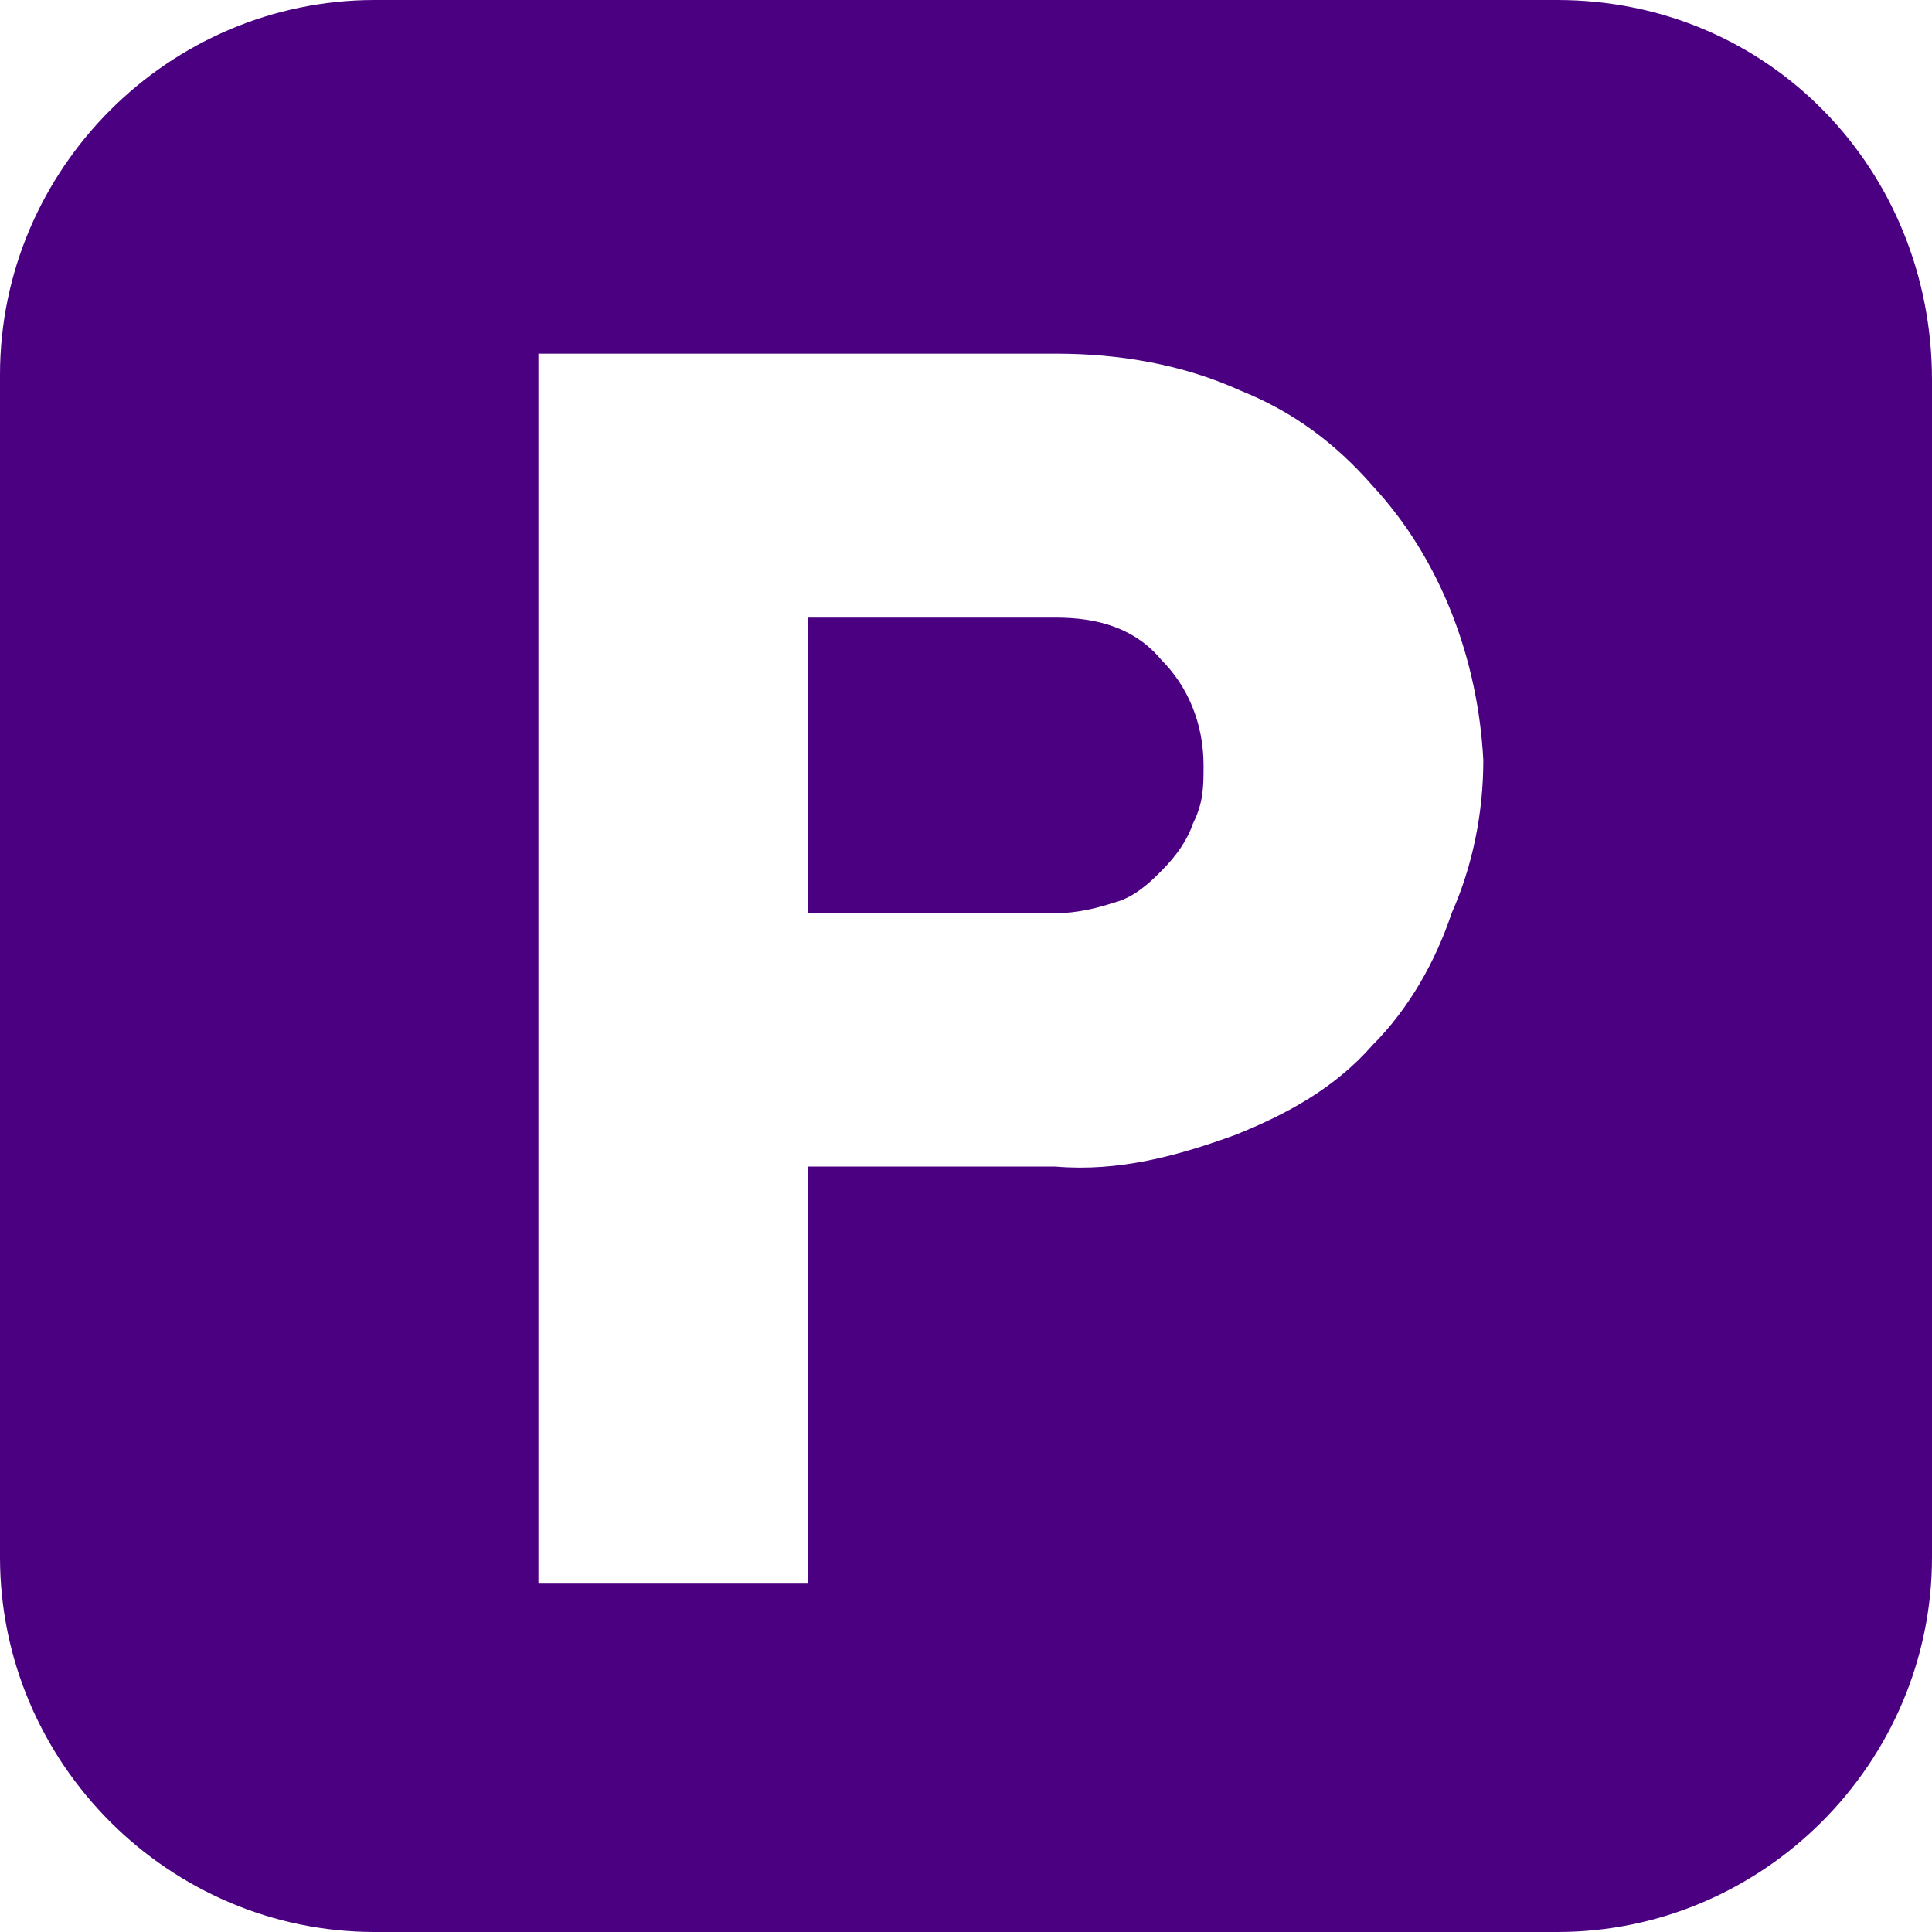 <?xml version="1.0" encoding="utf-8"?>
<!-- Generator: Adobe Illustrator 24.2.0, SVG Export Plug-In . SVG Version: 6.00 Build 0)  -->
<svg version="1.1" id="Calque_1" xmlns="http://www.w3.org/2000/svg" xmlns:xlink="http://www.w3.org/1999/xlink" x="0px" y="0px"
	 viewBox="0 0 36.6 36.6" style="enable-background:new 0 0 36.6 36.6;" xml:space="preserve">
<style type="text/css">
	.st0{fill:#4B0082;}
</style>
<path class="st0" d="M29.5,0H7.1C3.2,0,0,3.2,0,7.1v22.4c0,3.9,3.2,7.1,7.1,7.1h22.4c3.9,0,7.1-3.2,7.1-7.1V7.2
	C36.6,3.2,33.5,0,29.5,0C29.6,0,29.5,0,29.5,0z M27.5,17.3c-0.3,0.9-0.8,1.8-1.5,2.5c-0.7,0.8-1.6,1.3-2.6,1.7
	c-1.1,0.4-2.2,0.7-3.4,0.6h-4.7V30h-5.1V6.7H20c1.2,0,2.4,0.2,3.5,0.7c1,0.4,1.8,1,2.5,1.8c1.3,1.4,2,3.3,2.1,5.2
	C28.1,15.4,27.9,16.4,27.5,17.3L27.5,17.3z"/>
<path class="st0" d="M20,11.7h-4.7v5.6H20c0.4,0,0.8-0.1,1.1-0.2c0.4-0.1,0.7-0.4,0.9-0.6c0.3-0.3,0.5-0.6,0.6-0.9
	c0.2-0.4,0.2-0.7,0.2-1.1c0-0.8-0.3-1.5-0.8-2C21.5,11.9,20.8,11.7,20,11.7z"/>
</svg>
